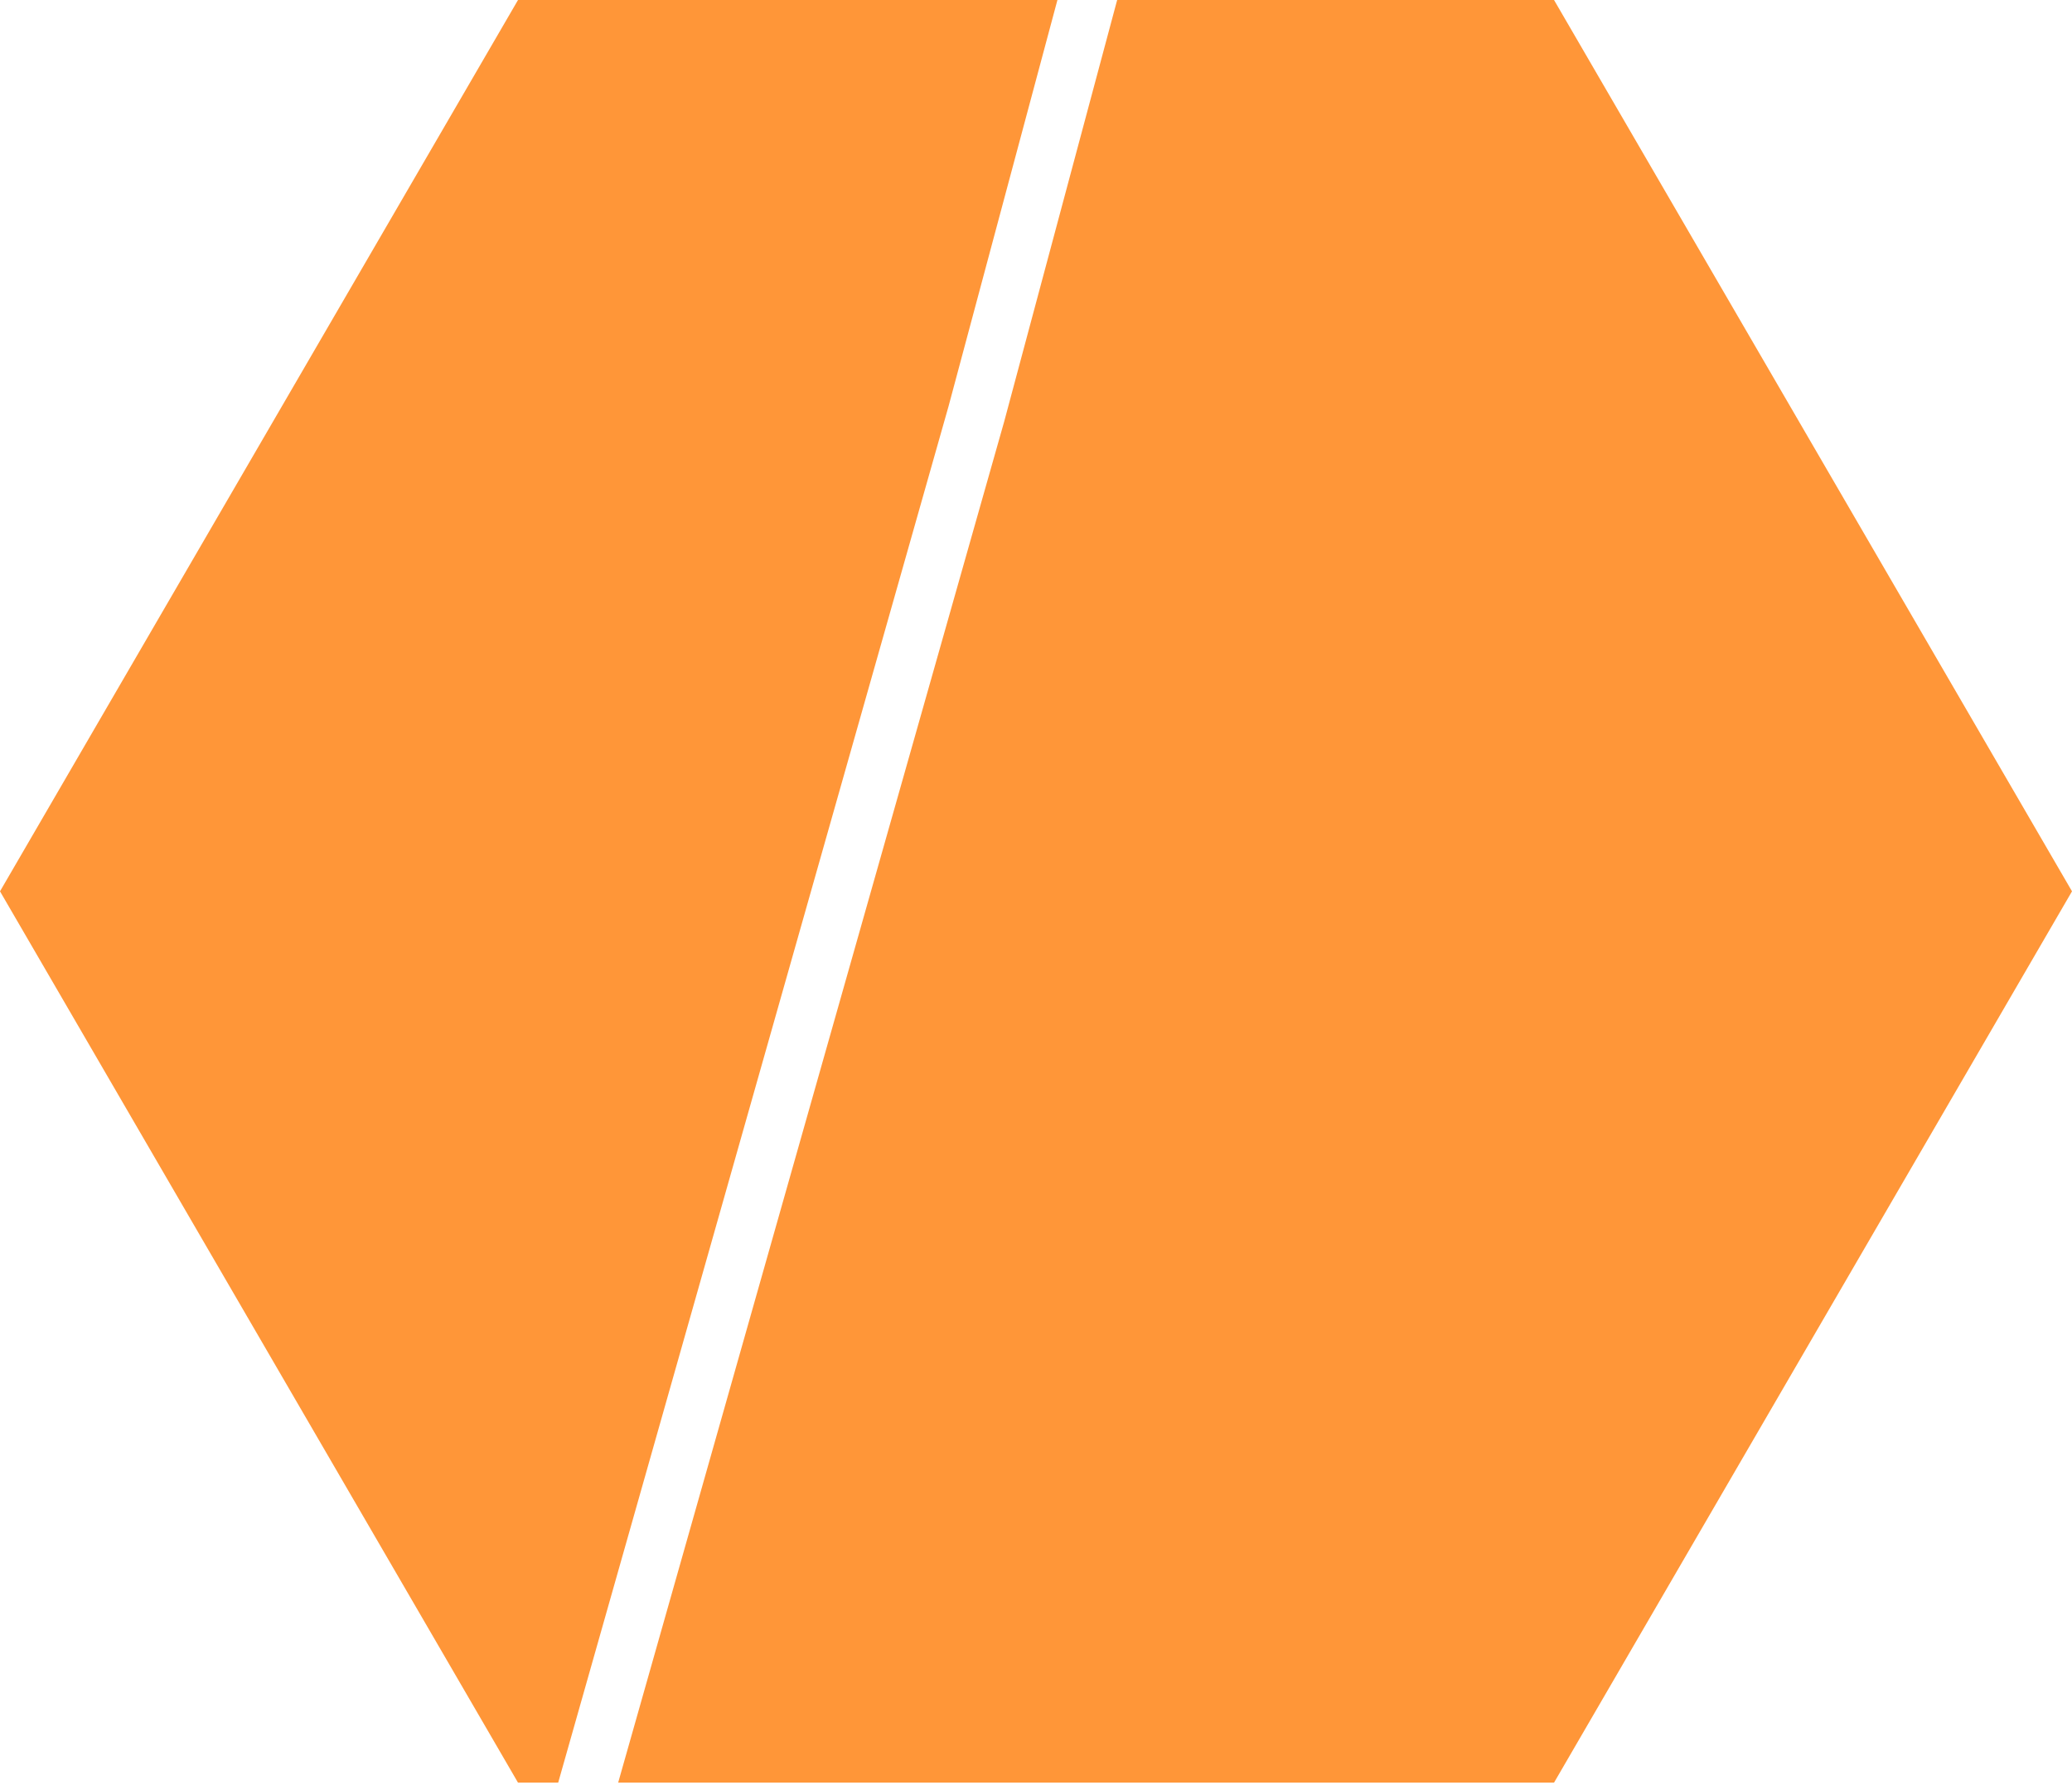 <svg width="340" height="293" viewBox="0 0 340 293" fill="none" xmlns="http://www.w3.org/2000/svg">
<path fill-rule="evenodd" clip-rule="evenodd" d="M173.516 0H85.001L0 146.279L85.001 292.558H91.594L155.657 66.651L173.516 0ZM101.436 292.558H255.005L340 146.279L255.005 0H183.318L164.781 69.181L164.77 69.222L164.758 69.263L101.436 292.558Z" fill="#FF9638"/>
</svg>
